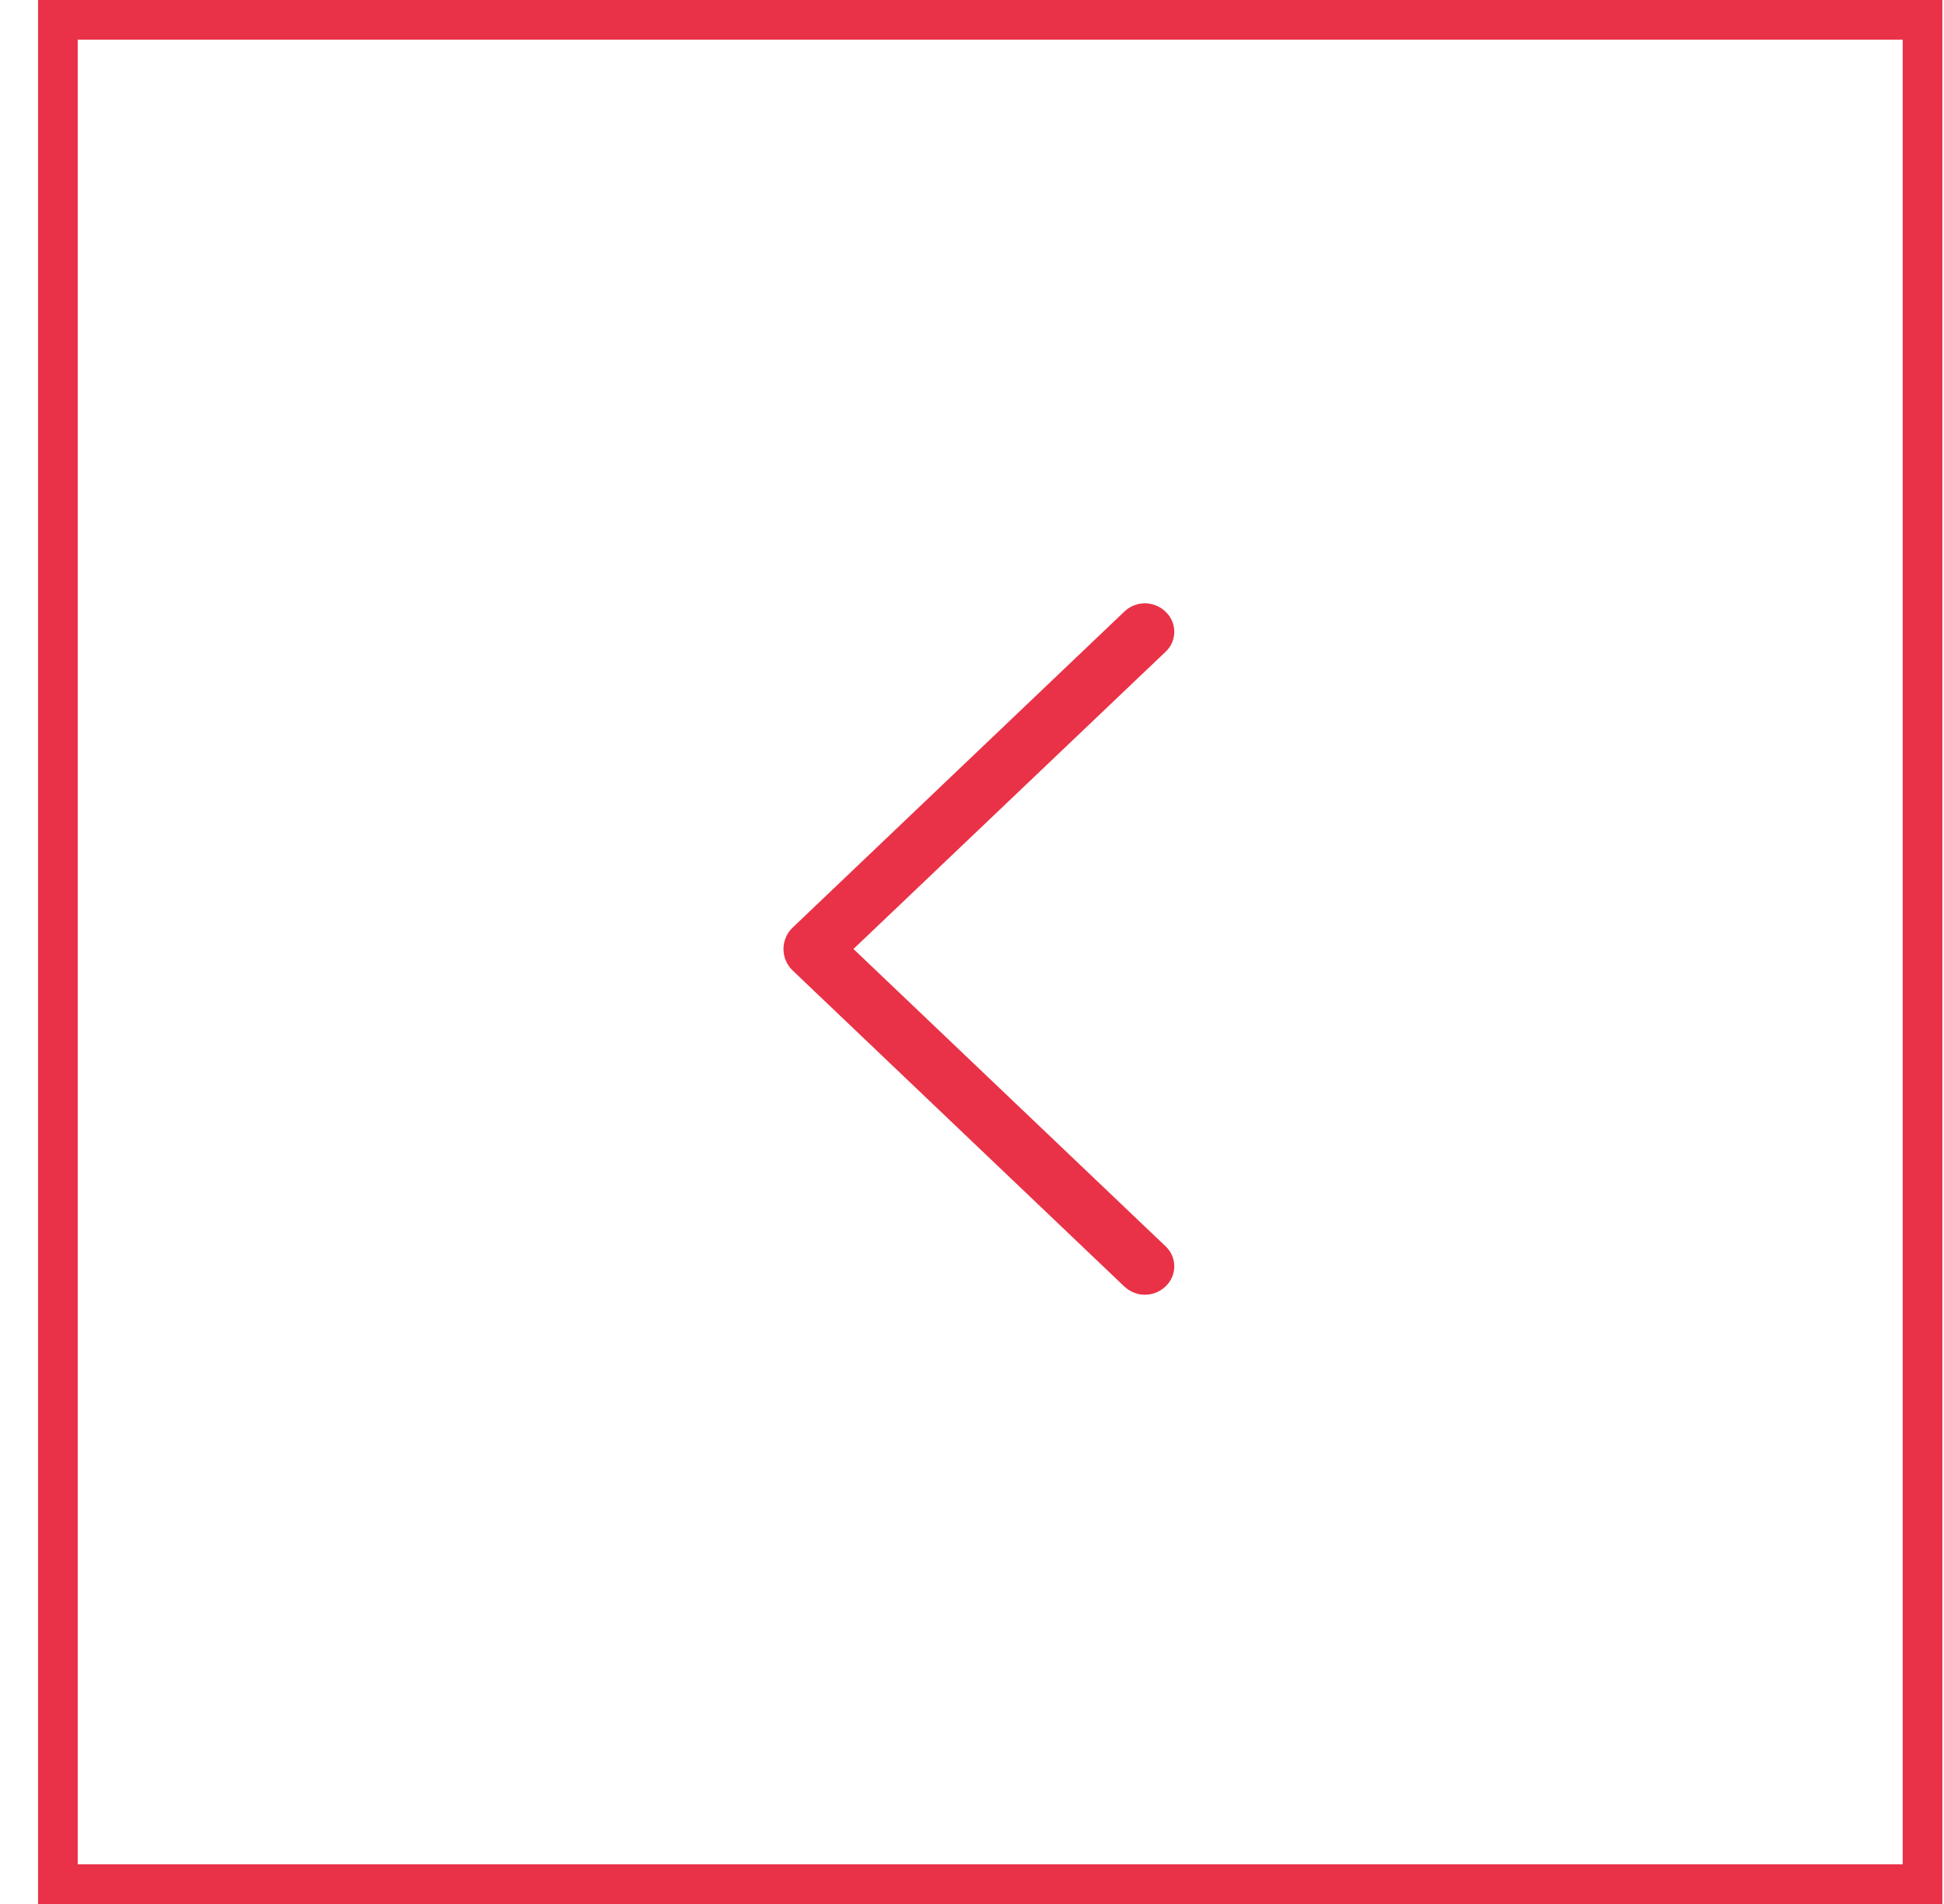 <svg width="49" height="48" viewBox="0 0 49 48" fill="none" xmlns="http://www.w3.org/2000/svg">
<rect x="1.459" y="0.5" width="47" height="47" stroke="#E93247"/>
<path d="M19.981 24.468L28.34 32.434C28.48 32.566 28.665 32.641 28.858 32.641C29.05 32.641 29.236 32.566 29.375 32.434L29.384 32.425C29.452 32.36 29.506 32.282 29.543 32.196C29.58 32.11 29.599 32.018 29.599 31.924C29.599 31.831 29.58 31.738 29.543 31.652C29.506 31.566 29.452 31.488 29.384 31.424L21.512 23.924L29.384 16.427C29.452 16.363 29.506 16.285 29.543 16.199C29.58 16.113 29.599 16.02 29.599 15.927C29.599 15.833 29.58 15.741 29.543 15.655C29.506 15.569 29.452 15.491 29.384 15.427L29.375 15.418C29.236 15.284 29.05 15.21 28.858 15.21C28.665 15.21 28.48 15.284 28.34 15.418L19.981 23.383C19.907 23.453 19.849 23.537 19.809 23.63C19.769 23.724 19.748 23.824 19.748 23.925C19.748 24.027 19.769 24.128 19.809 24.221C19.849 24.314 19.907 24.398 19.981 24.468Z" fill="#E93247"/>
</svg>
